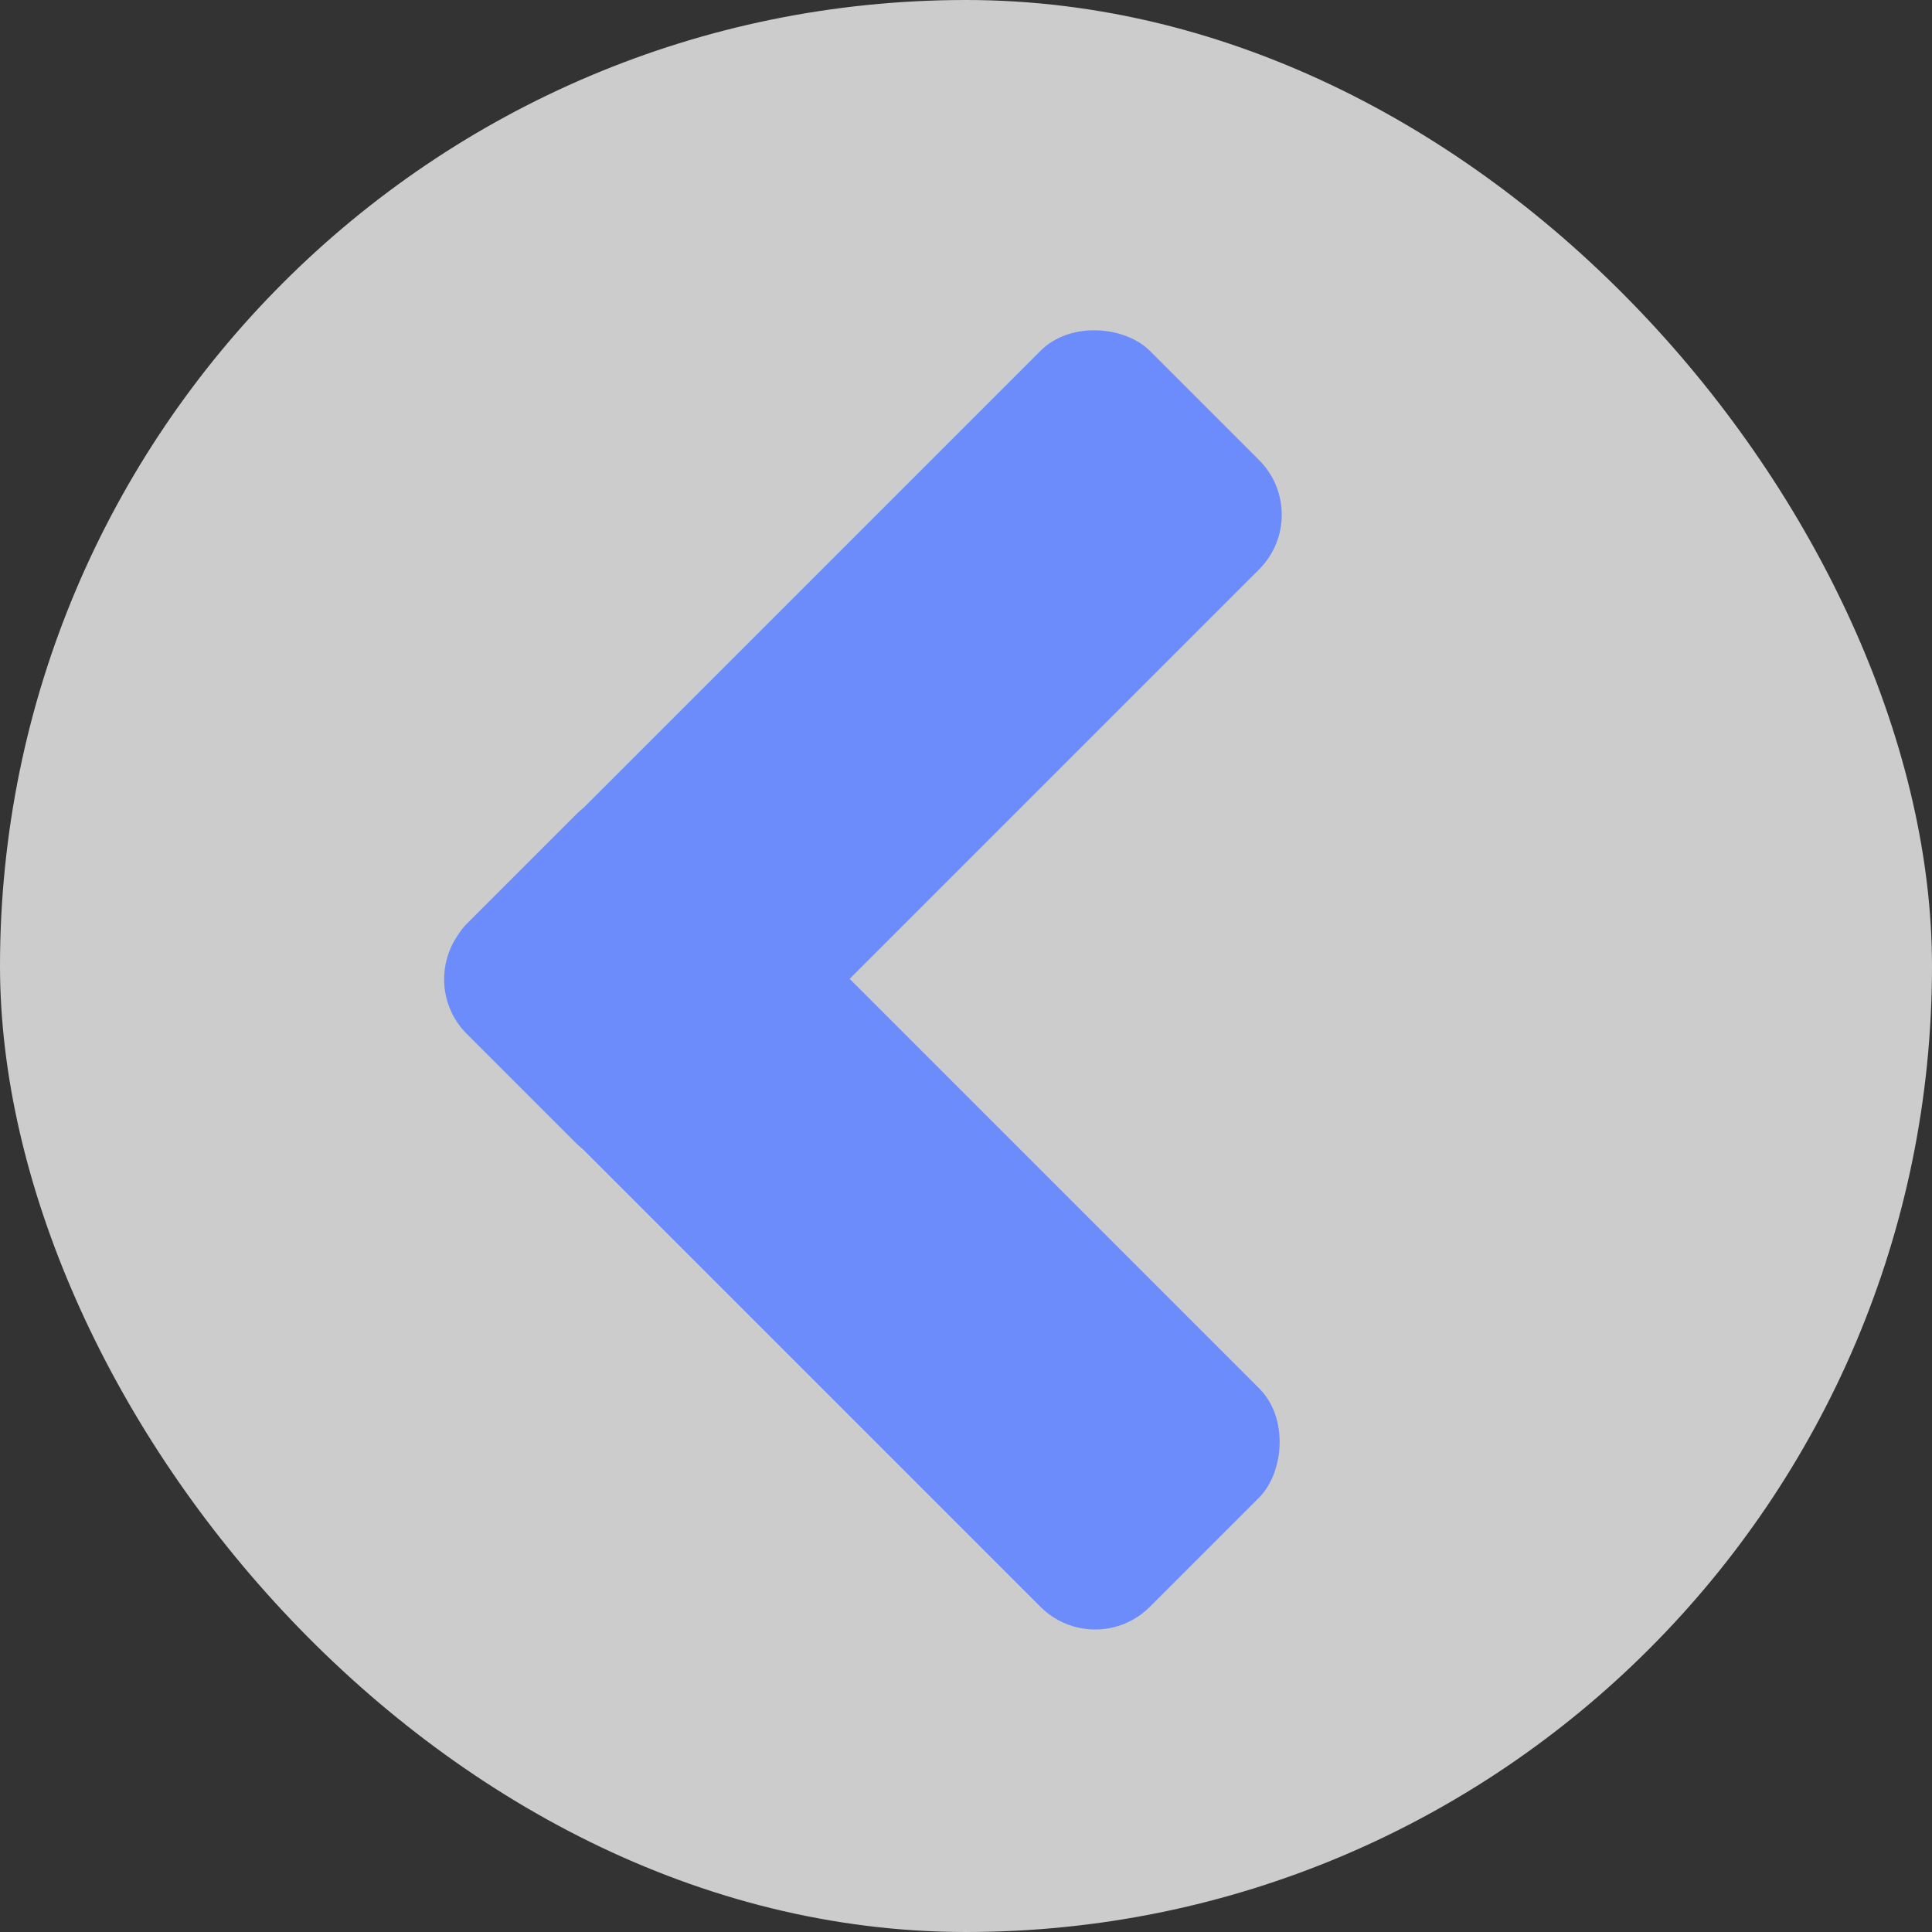 <svg width="50" height="50" viewBox="0 0 50 50" fill="none" xmlns="http://www.w3.org/2000/svg">
<rect x="0" y="0" width="50" height="50" fill="#333333" stroke="none"/>
<rect x="50" y="50" width="50" height="50" rx="25" transform="rotate(-180 50 50)" fill="white" fill-opacity="0.75"/>
<rect x="28.343" y="43" width="25" height="8" rx="2" transform="rotate(-135 28.343 43)" fill="#6D8CFB"/>
<rect x="34" y="13.322" width="25" height="8" rx="2" transform="rotate(135 34 13.322)" fill="#6D8CFB"/>
</svg>
